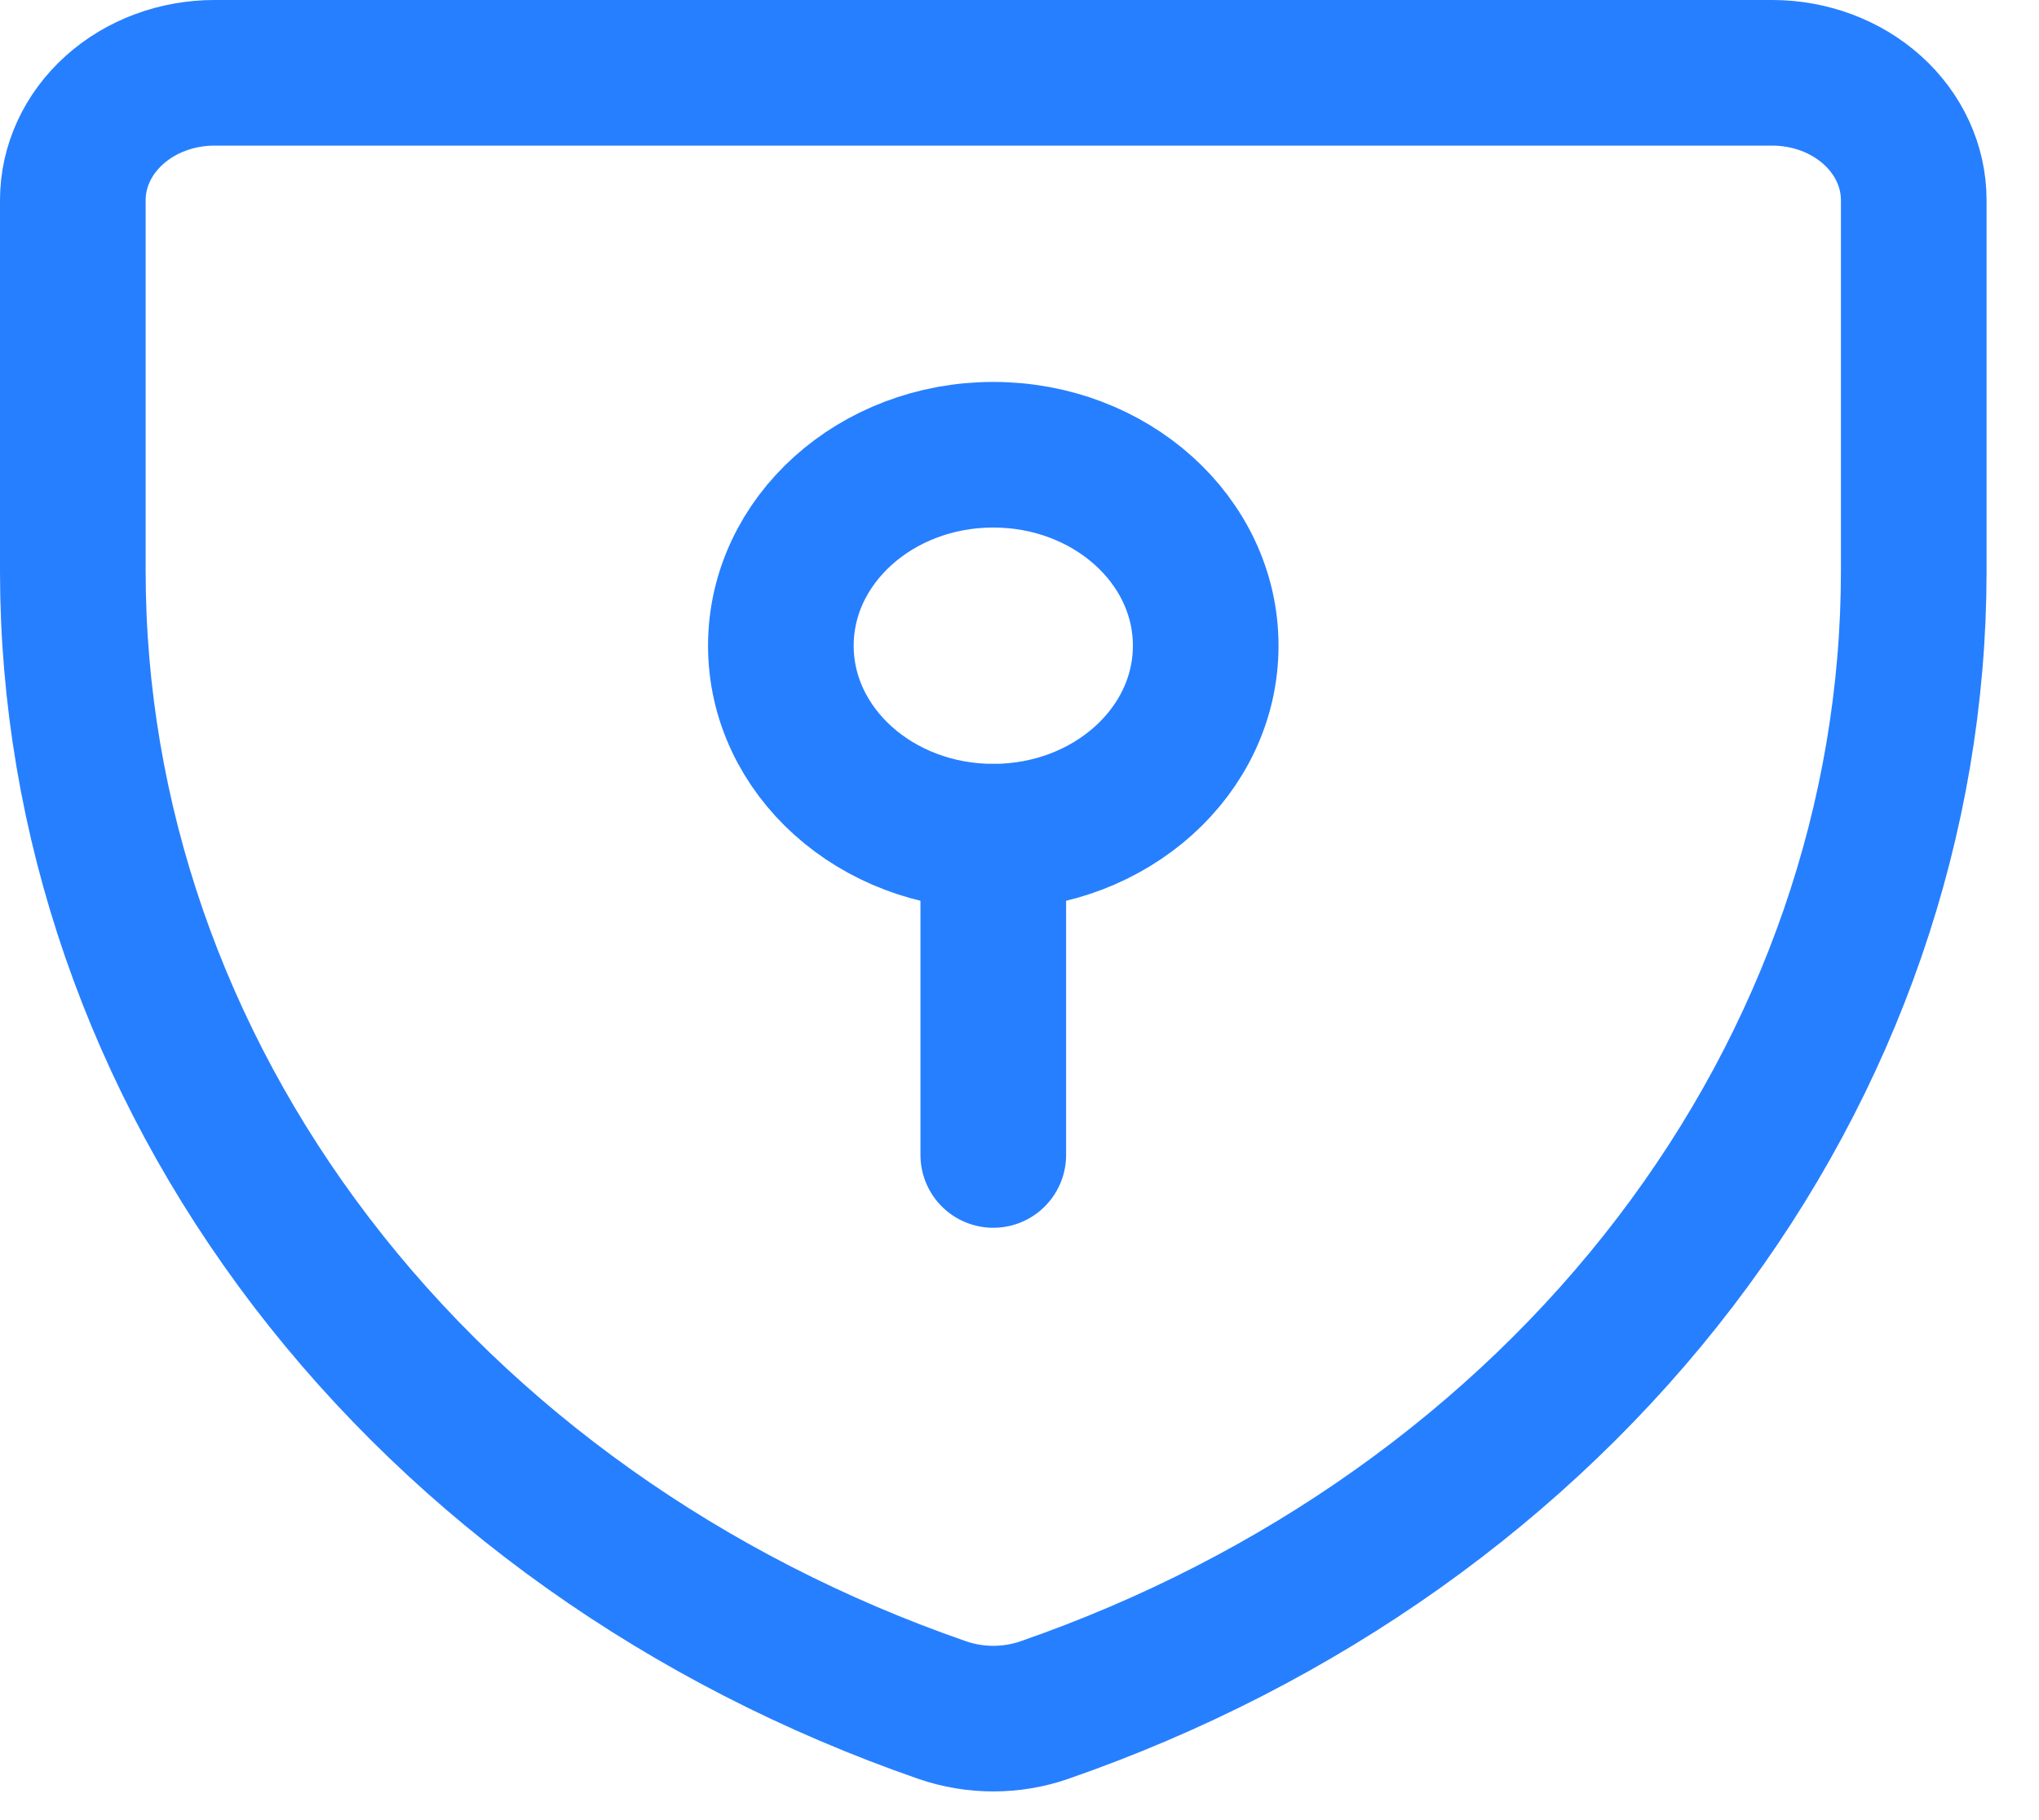 <svg width="28" height="25" viewBox="0 0 28 25" fill="none" xmlns="http://www.w3.org/2000/svg">
<path d="M14.34 23.489C13.89 23.645 13.391 23.645 12.94 23.489C9.428 22.271 6.408 20.126 4.276 17.335C2.145 14.545 1.003 11.24 1 7.855V2.749C1 2.285 1.205 1.84 1.57 1.512C1.934 1.184 2.429 1 2.945 1H24.336C24.851 1 25.346 1.184 25.711 1.512C26.075 1.84 26.28 2.285 26.28 2.749V7.855C26.277 11.24 25.135 14.545 23.004 17.335C20.873 20.126 17.852 22.271 14.34 23.489Z" stroke="#267FFF" stroke-width="2" stroke-linecap="round" stroke-linejoin="round"/>
<path d="M13.64 11.492C15.251 11.492 16.557 10.318 16.557 8.869C16.557 7.42 15.251 6.246 13.64 6.246C12.029 6.246 10.723 7.42 10.723 8.869C10.723 10.318 12.029 11.492 13.64 11.492Z" stroke="#267FFF" stroke-width="2" stroke-linecap="round" stroke-linejoin="round"/>
<path d="M13.64 15.864V11.492" stroke="#267FFF" stroke-width="2" stroke-linecap="round" stroke-linejoin="round"/>
</svg>
